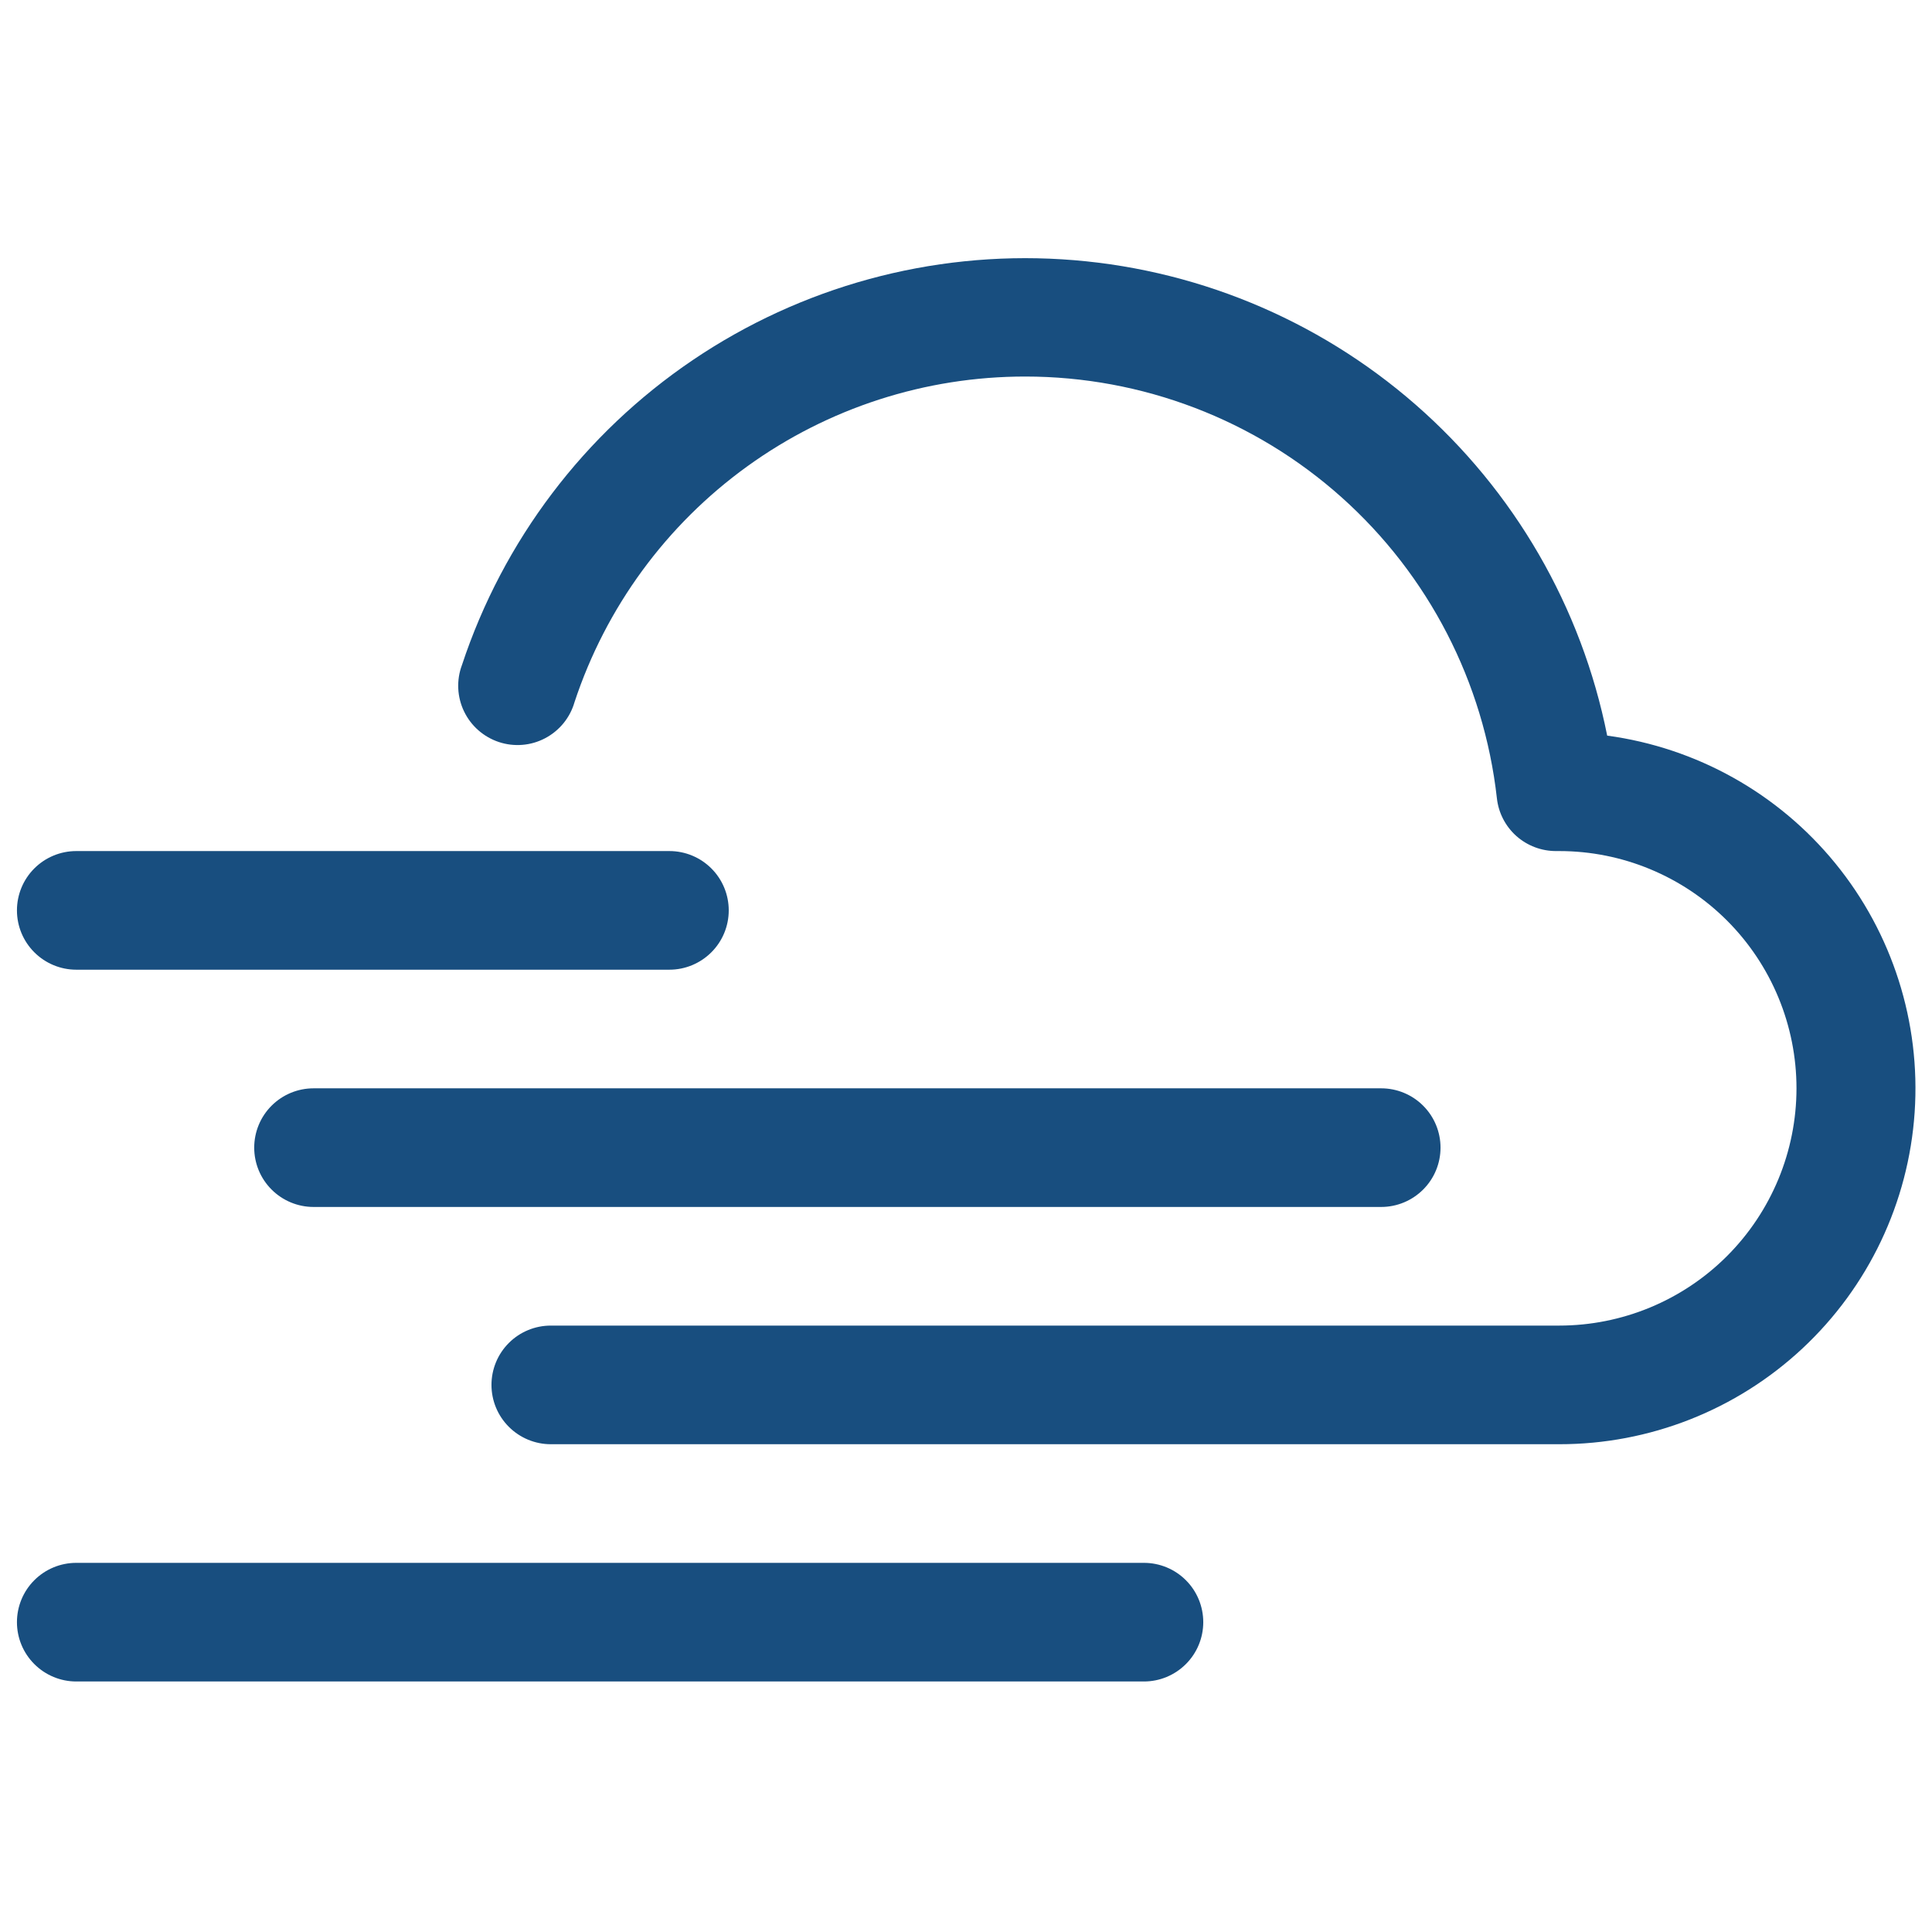 <svg width="57" height="57" viewBox="0 0 57 57" fill="none" xmlns="http://www.w3.org/2000/svg">
<g clip-path="url(#clip0_2_1283)">
<path d="M30.25 11.109C27.304 11.107 24.433 12.035 22.045 13.76C19.657 15.485 17.874 17.919 16.95 20.716C16.885 20.942 16.775 21.153 16.626 21.336C16.477 21.518 16.294 21.669 16.085 21.779C15.877 21.889 15.649 21.956 15.415 21.975C15.18 21.995 14.944 21.967 14.72 21.893C14.497 21.819 14.29 21.701 14.114 21.546C13.937 21.391 13.793 21.201 13.691 20.989C13.589 20.777 13.531 20.546 13.52 20.311C13.51 20.076 13.546 19.841 13.629 19.621C14.843 15.952 17.238 12.788 20.439 10.623C23.64 8.458 27.468 7.412 31.325 7.65C35.182 7.888 38.852 9.395 41.763 11.937C44.674 14.479 46.662 17.913 47.417 21.703C50.057 22.06 52.463 23.406 54.147 25.47C55.831 27.534 56.668 30.161 56.488 32.819C56.308 35.477 55.124 37.967 53.177 39.784C51.229 41.602 48.664 42.612 46 42.609H16.25C15.786 42.609 15.341 42.424 15.013 42.096C14.684 41.768 14.5 41.323 14.5 40.859C14.5 40.395 14.684 39.949 15.013 39.621C15.341 39.293 15.786 39.109 16.25 39.109H46C47.856 39.109 49.637 38.372 50.95 37.06C52.263 35.747 53.001 33.967 53.002 32.11C53.002 30.254 52.265 28.473 50.953 27.16C49.64 25.847 47.86 25.109 46.004 25.109H45.913C45.48 25.111 45.062 24.953 44.738 24.666C44.415 24.378 44.21 23.981 44.163 23.551C43.779 20.129 42.149 16.969 39.582 14.673C37.016 12.378 33.693 11.109 30.25 11.109ZM0.5 26.859C0.5 26.395 0.684 25.949 1.013 25.621C1.341 25.293 1.786 25.109 2.25 25.109H19.75C20.214 25.109 20.659 25.293 20.987 25.621C21.316 25.949 21.5 26.395 21.5 26.859C21.5 27.323 21.316 27.768 20.987 28.096C20.659 28.424 20.214 28.609 19.75 28.609H2.25C1.786 28.609 1.341 28.424 1.013 28.096C0.684 27.768 0.5 27.323 0.5 26.859ZM7.5 33.859C7.5 33.395 7.684 32.949 8.013 32.621C8.341 32.293 8.786 32.109 9.25 32.109H40.75C41.214 32.109 41.659 32.293 41.987 32.621C42.316 32.949 42.5 33.395 42.5 33.859C42.5 34.323 42.316 34.768 41.987 35.096C41.659 35.424 41.214 35.609 40.75 35.609H9.25C8.786 35.609 8.341 35.424 8.013 35.096C7.684 34.768 7.5 34.323 7.5 33.859ZM0.5 47.859C0.5 47.395 0.684 46.949 1.013 46.621C1.341 46.293 1.786 46.109 2.25 46.109H33.75C34.214 46.109 34.659 46.293 34.987 46.621C35.316 46.949 35.5 47.395 35.5 47.859C35.5 48.323 35.316 48.768 34.987 49.096C34.659 49.424 34.214 49.609 33.75 49.609H2.25C1.786 49.609 1.341 49.424 1.013 49.096C0.684 48.768 0.5 48.323 0.5 47.859Z" fill="#184E7F"/>
</g>
<defs>
<clipPath id="clip0_2_1283">
<rect width="56" height="56" fill="white" transform="translate(0.5 0.609)"/>
</clipPath>
</defs>
</svg>
